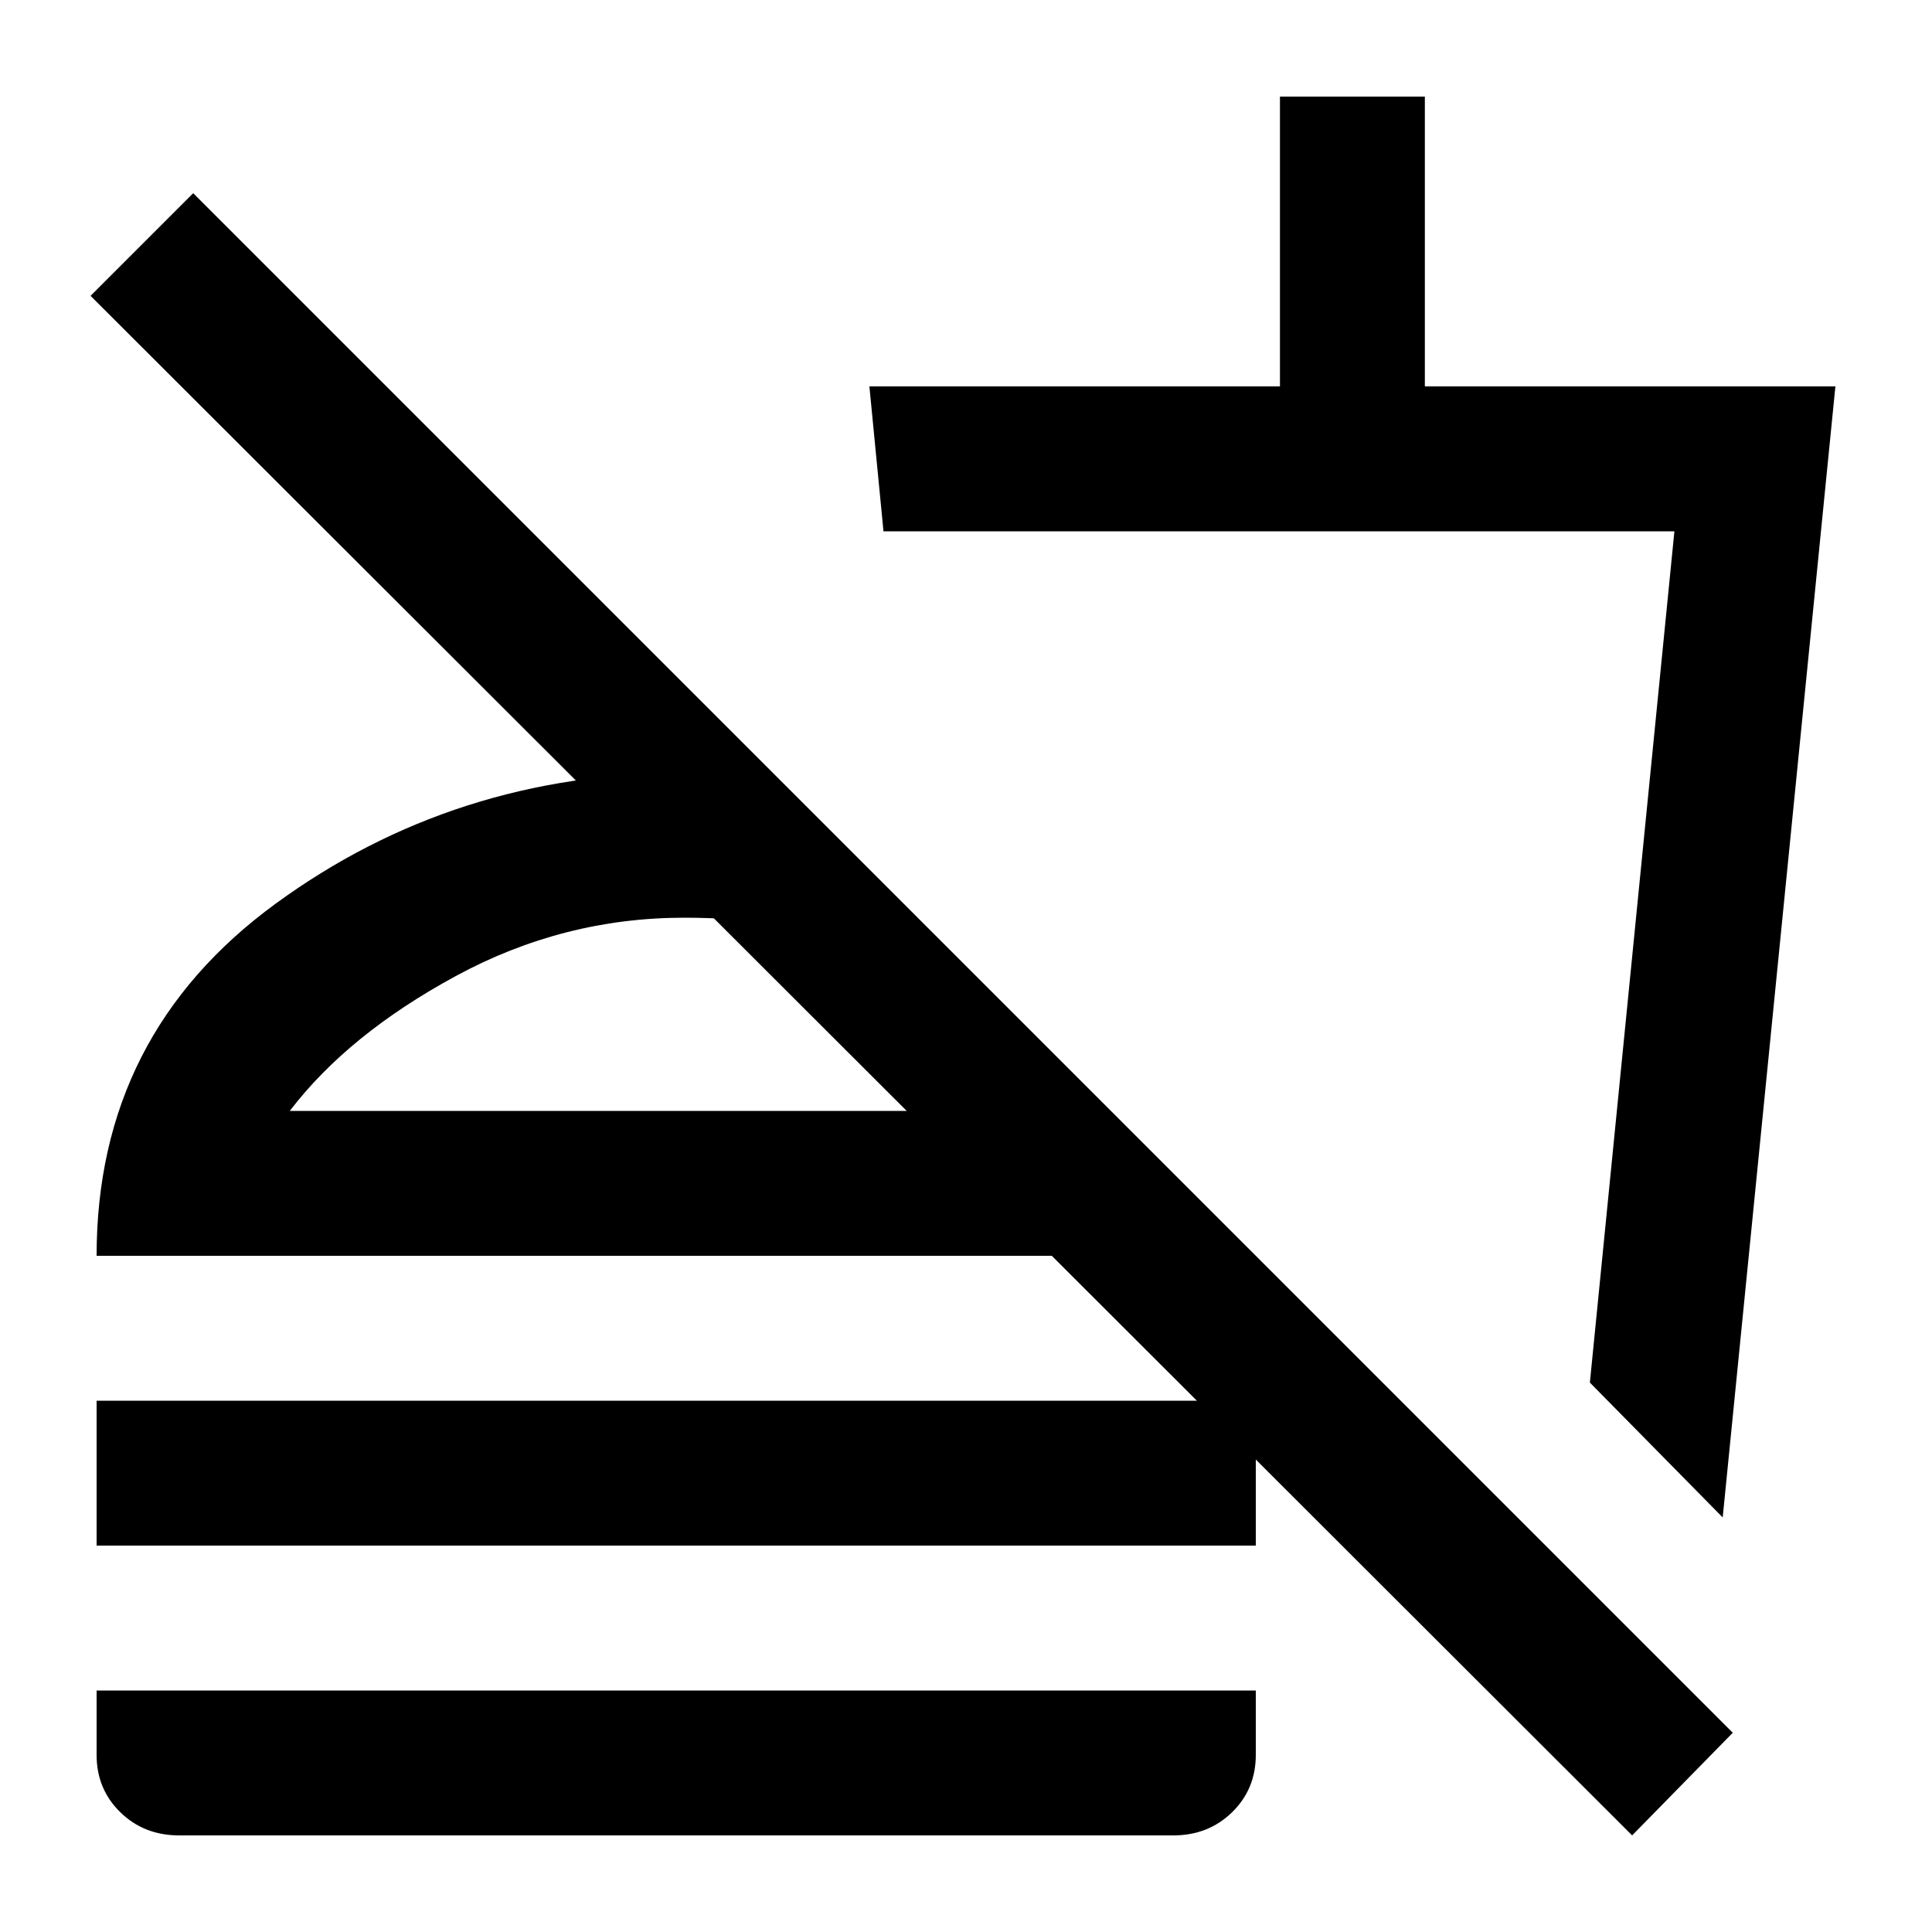 <svg xmlns="http://www.w3.org/2000/svg" height="20" viewBox="0 -960 960 960" width="20"><path d="m856-206-66-67 42-423H439l-7-72h204v-144h72v144h204l-56 562ZM629-450ZM811-48 45-813l51-51L861-99l-50 51ZM48-192v-72h576v72H48ZM89-48q-17.43 0-29.21-11.5Q48-71 48-88v-32h576v32q0 17-11.79 28.5T583-48H89Zm299-524v72q-11-2-22.5-3t-25.5-1q-60.08 0-113.54 29Q173-446 144-408h408l72 72H48q0-110 89-175t203-65q14 0 26 1t22 3Zm-38 144Z"/></svg>